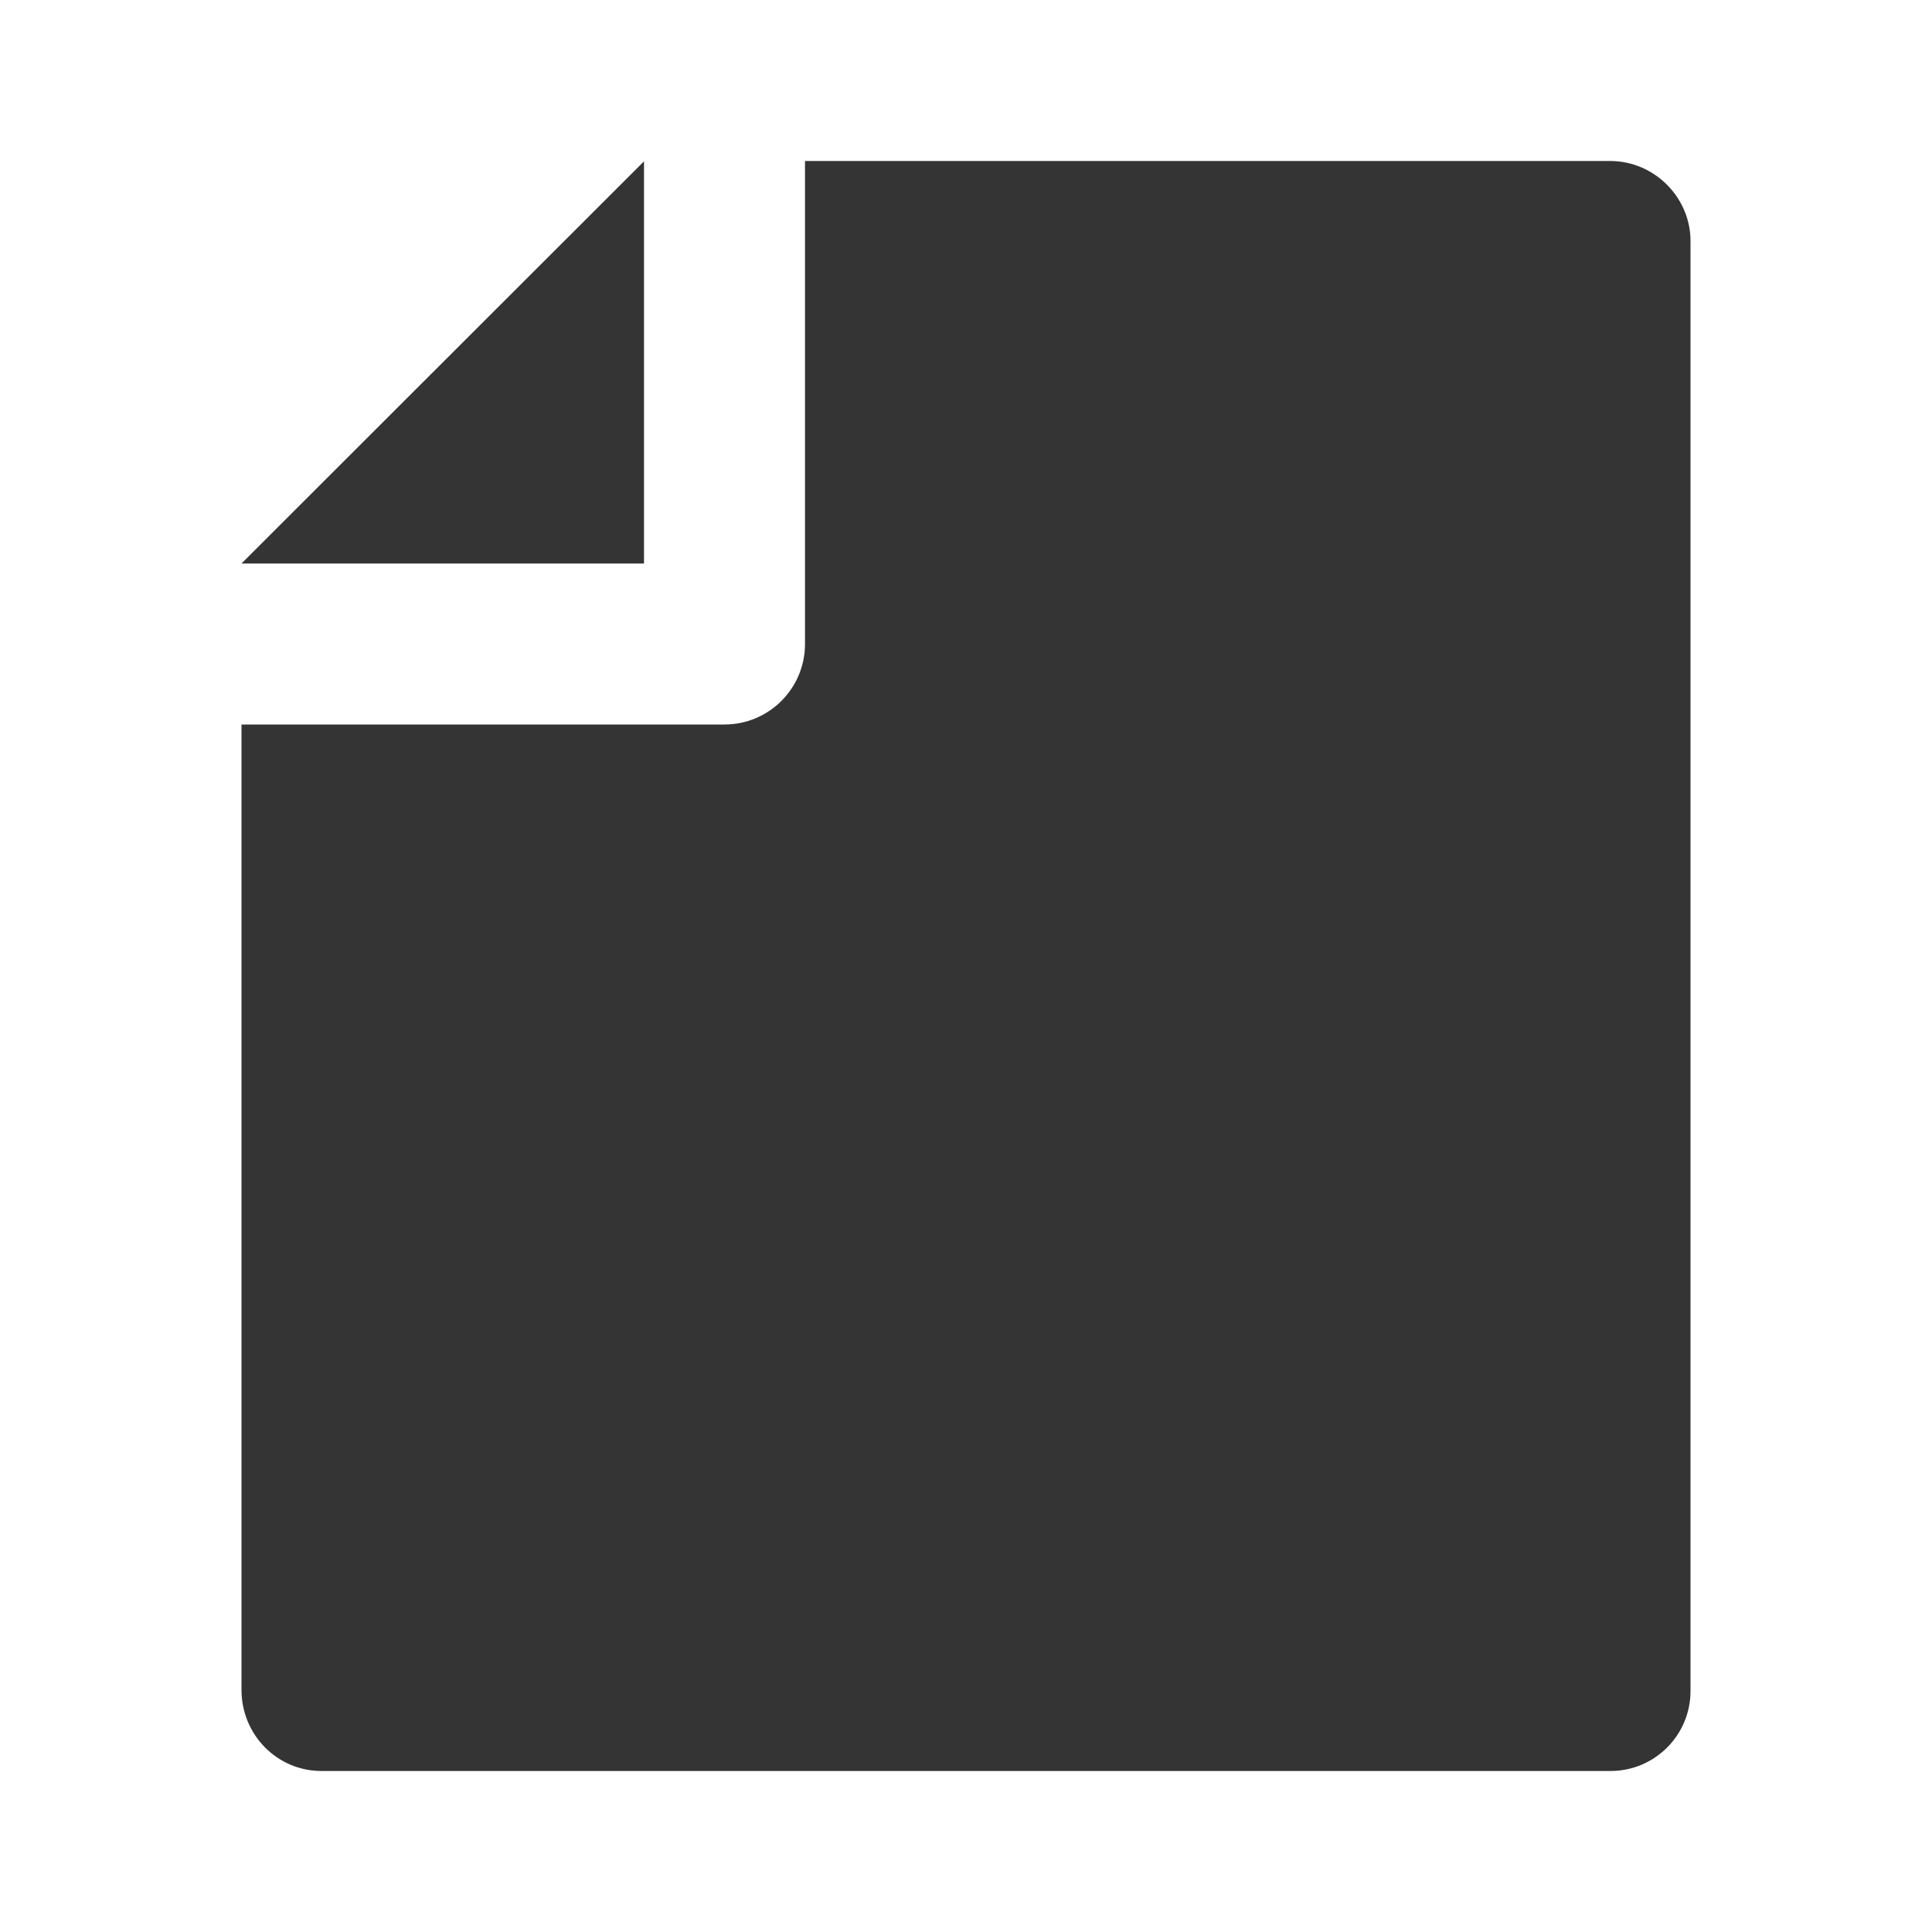 <svg width="12" height="12" viewBox="0 0 12 12" fill="none" xmlns="http://www.w3.org/2000/svg">
<path d="M1.5 4.5H4.5C4.776 4.5 5 4.276 5 4V1H10.001C10.277 1 10.5 1.228 10.5 1.496V10.504C10.5 10.778 10.277 11 10.003 11H1.997C1.722 11 1.5 10.776 1.5 10.496V4.5ZM1.5 3.5L4 1.002V3.5H1.5Z" fill="#343435"/>
</svg>
